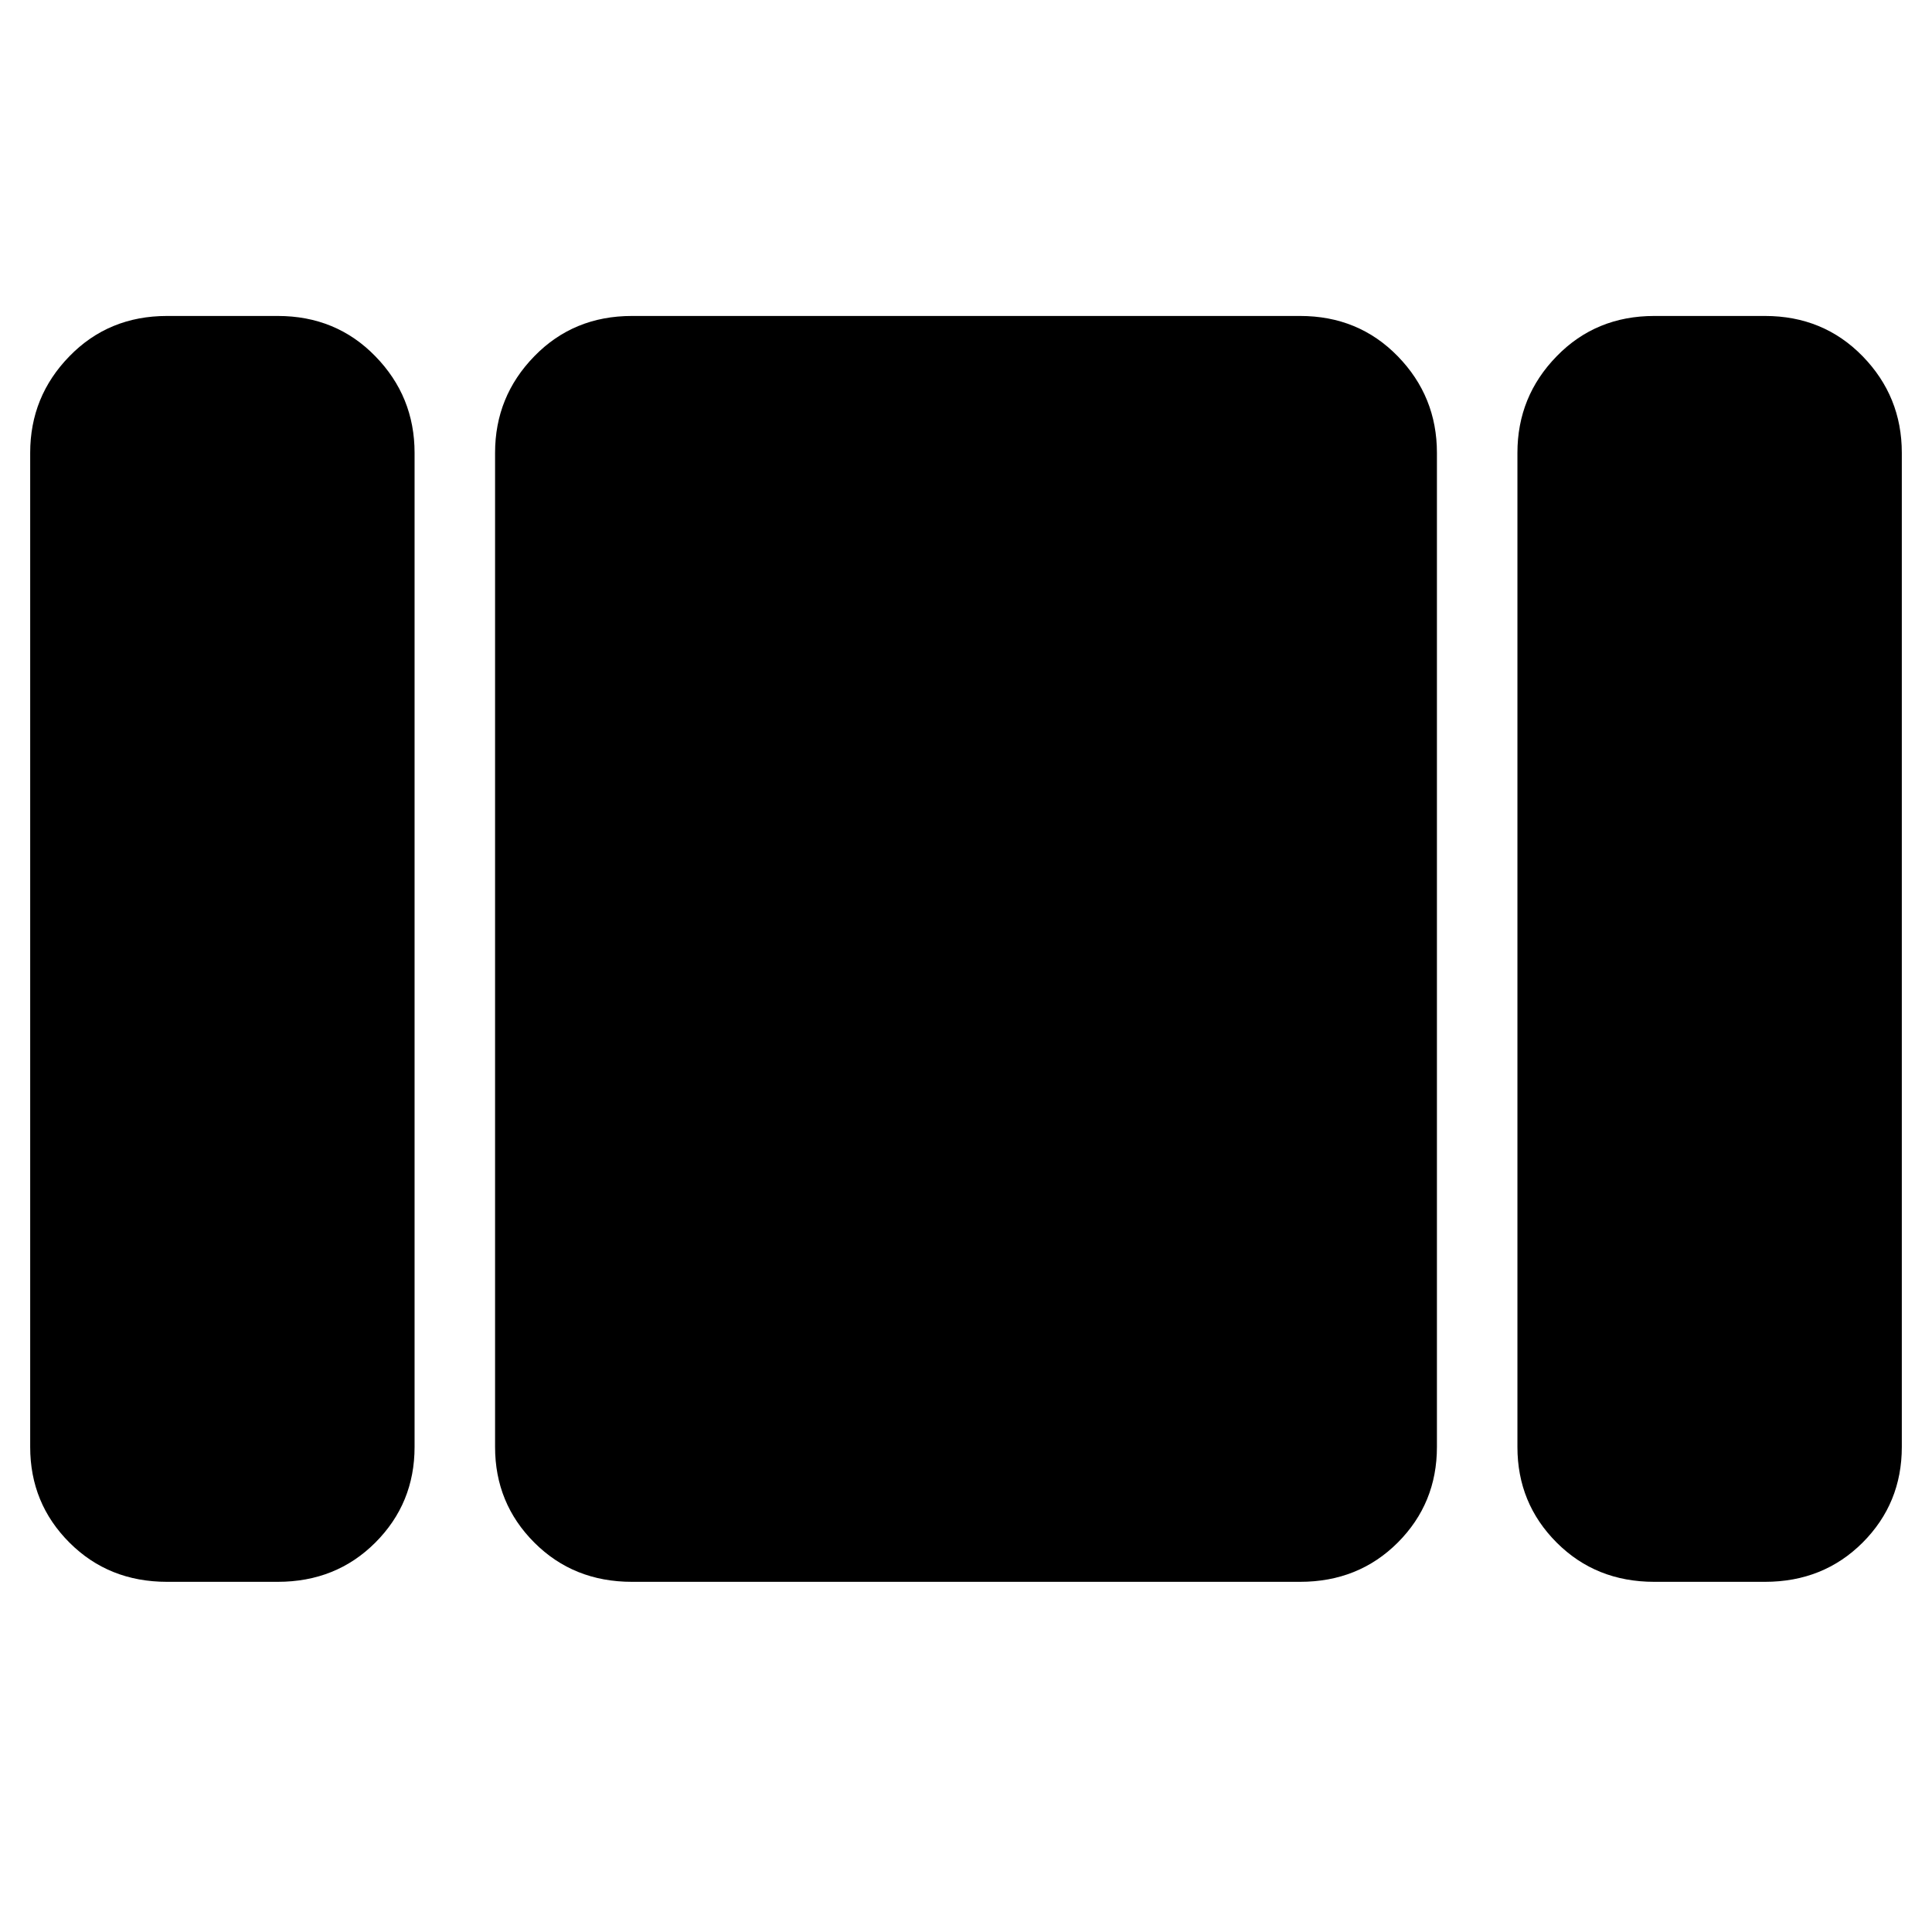 <svg xmlns="http://www.w3.org/2000/svg" height="24" width="24"><path d="M20.55 19.65Q19.825 19.65 19.338 19.163Q18.85 18.675 18.85 17.975V5.625Q18.85 4.925 19.338 4.425Q19.825 3.925 20.55 3.925H21.925Q22.65 3.925 23.138 4.425Q23.625 4.925 23.625 5.625V17.975Q23.625 18.675 23.138 19.163Q22.65 19.65 21.925 19.65ZM7.85 19.65Q7.125 19.65 6.638 19.163Q6.15 18.675 6.15 17.975V5.625Q6.15 4.925 6.638 4.425Q7.125 3.925 7.85 3.925H16.15Q16.875 3.925 17.363 4.425Q17.85 4.925 17.85 5.625V17.975Q17.85 18.675 17.363 19.163Q16.875 19.65 16.15 19.65ZM2.075 19.65Q1.35 19.65 0.863 19.163Q0.375 18.675 0.375 17.975V5.625Q0.375 4.925 0.863 4.425Q1.35 3.925 2.075 3.925H3.45Q4.175 3.925 4.662 4.425Q5.15 4.925 5.15 5.625V17.975Q5.15 18.675 4.662 19.163Q4.175 19.65 3.45 19.65Z"/></svg>
